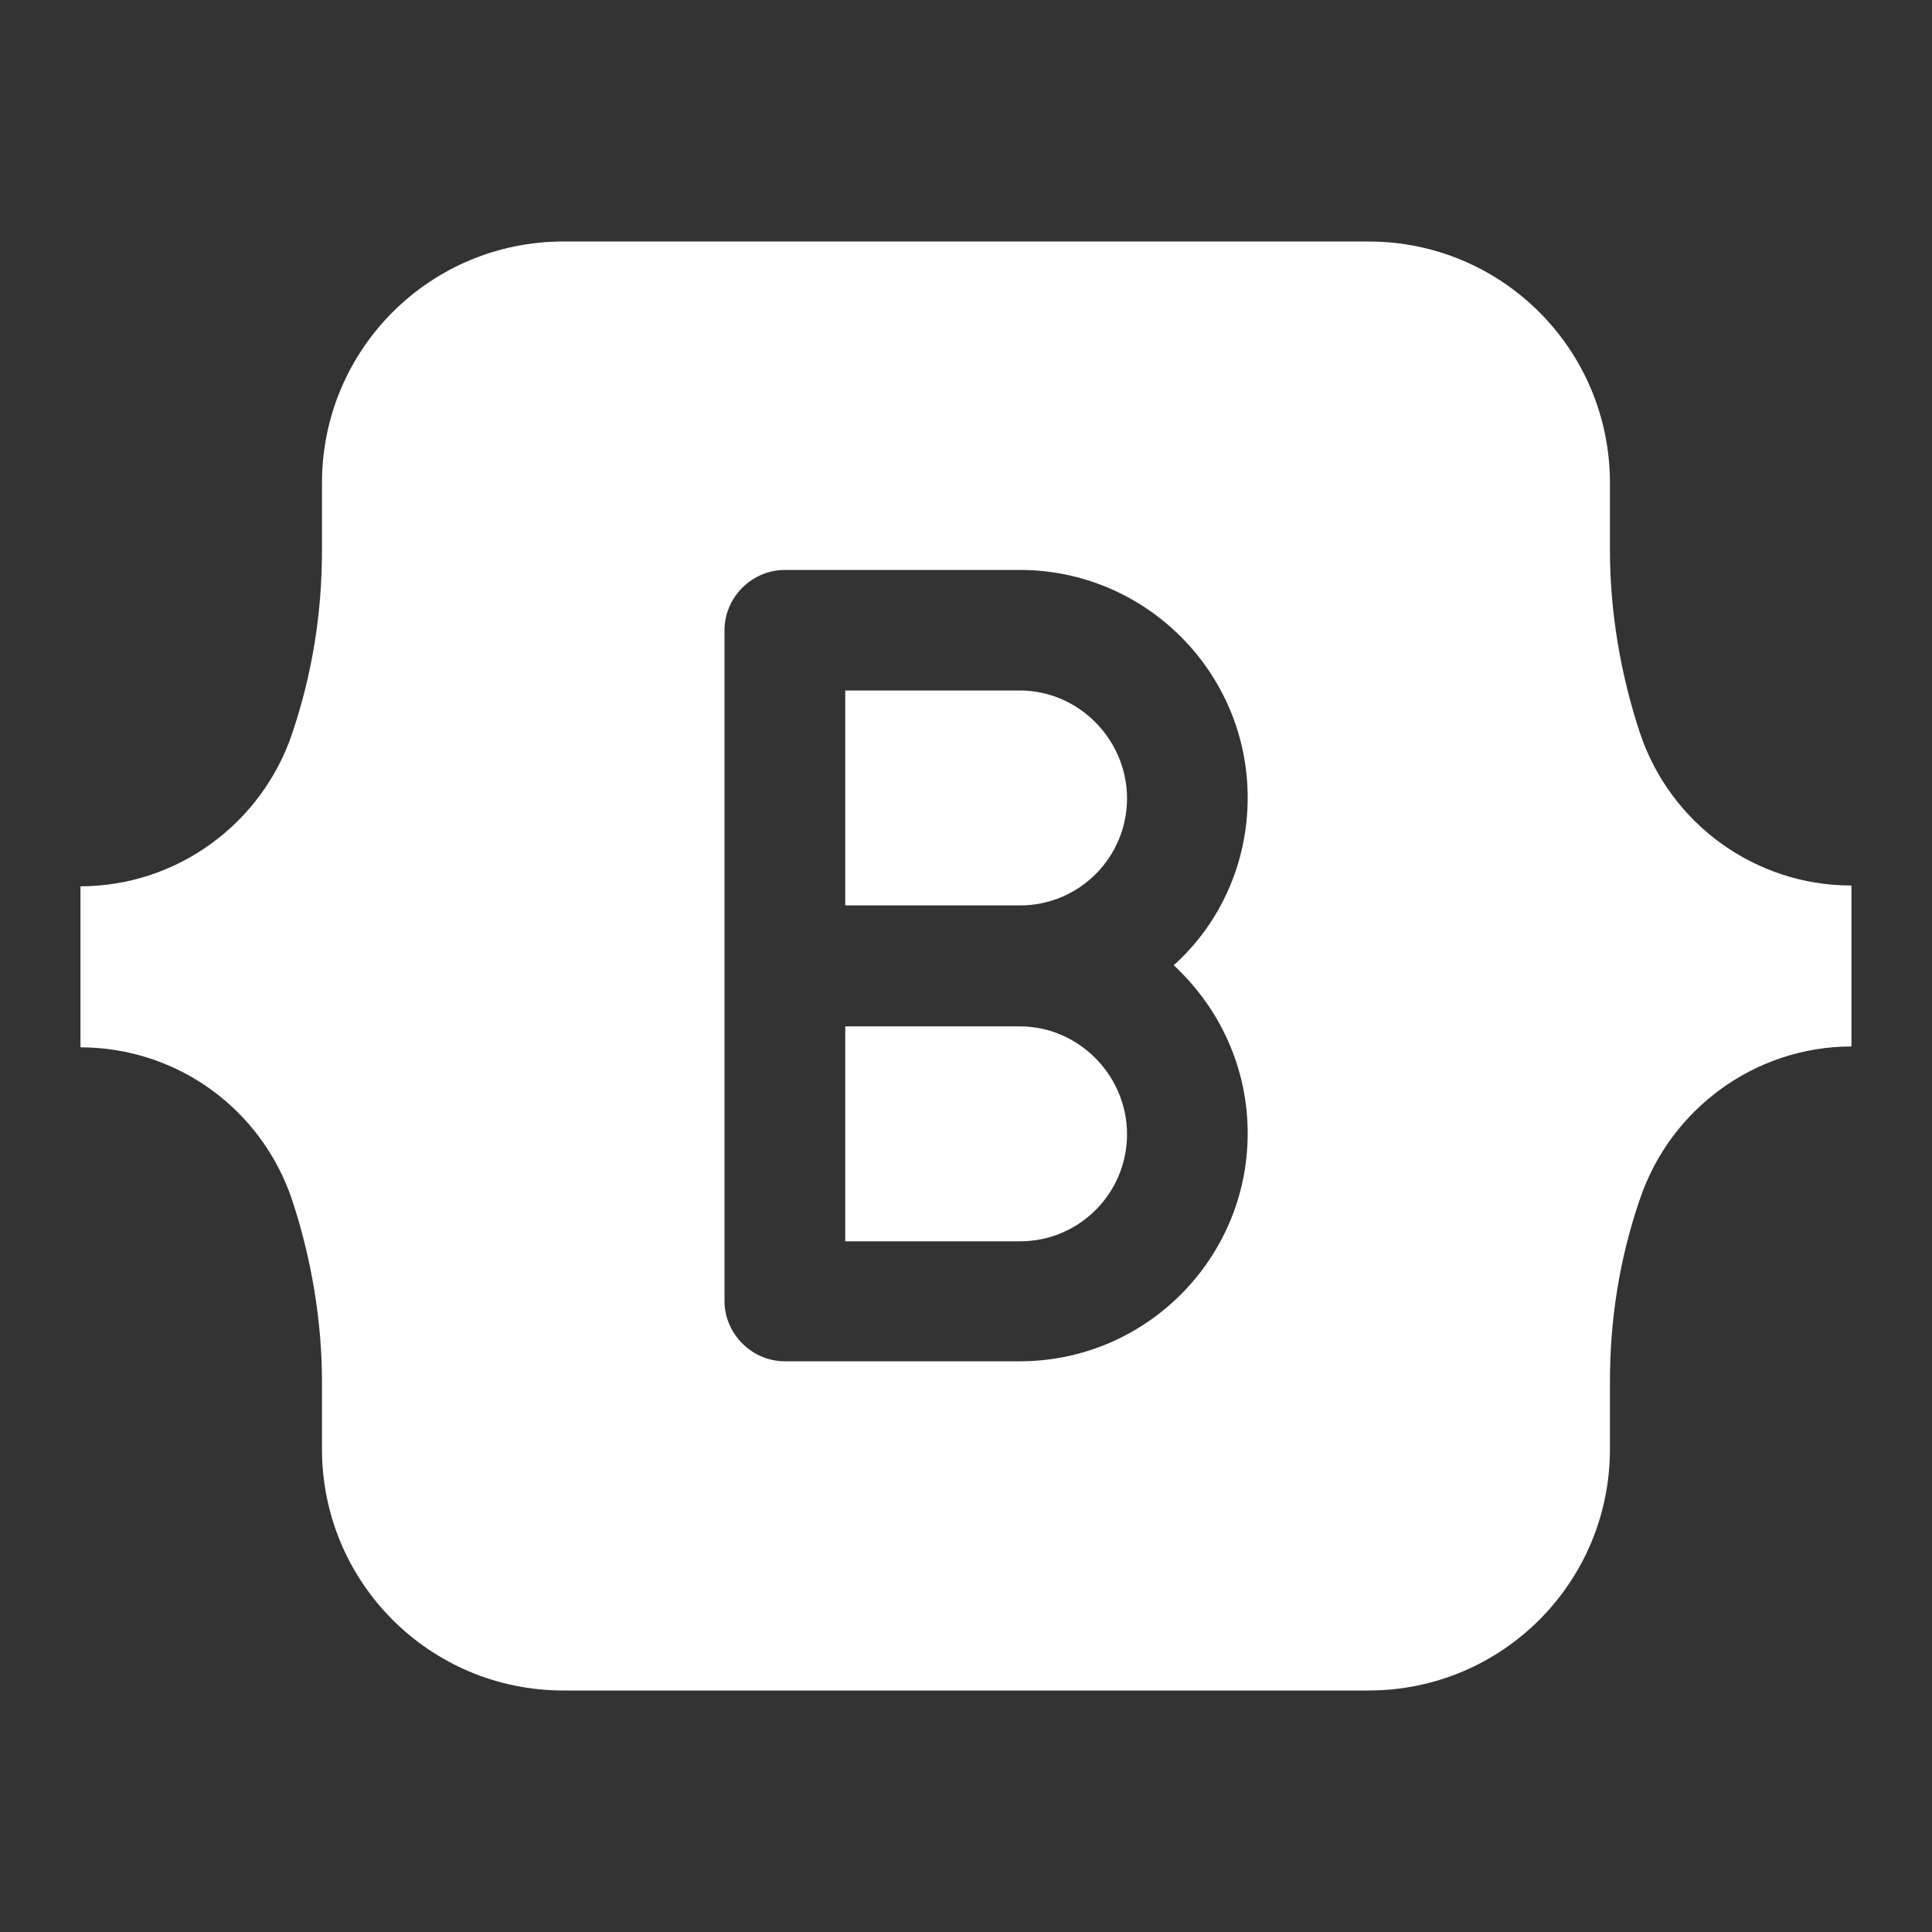 <svg width="20" height="20" viewBox="0 0 20 20" fill="none" xmlns="http://www.w3.org/2000/svg">
<rect x="0" y="0" width="20" height="20" fill="#333333" stroke="none"/>
<path d="M10.558 10.625H8.75V12.85H10.558C11.175 12.85 11.667 12.35 11.667 11.742C11.667 11.133 11.167 10.625 10.558 10.625Z" fill="white"/>
<path d="M10.558 7.148H8.75V9.373H10.558C11.175 9.373 11.667 8.873 11.667 8.265C11.667 7.657 11.167 7.148 10.558 7.148Z" fill="white"/>
<path d="M19.166 9.167C18.175 9.167 17.291 8.533 16.975 7.583C16.775 6.975 16.666 6.333 16.666 5.692V5C16.666 3.617 15.55 2.5 14.166 2.5H5.833C4.45 2.5 3.333 3.617 3.333 5V5.7C3.333 6.342 3.233 6.975 3.025 7.592C2.708 8.533 1.825 9.175 0.833 9.175V10.842C1.825 10.842 2.708 11.475 3.025 12.425C3.225 13.033 3.333 13.675 3.333 14.308V15C3.333 16.383 4.45 17.5 5.833 17.5H14.166C15.55 17.5 16.666 16.383 16.666 15V14.3C16.666 13.658 16.766 13.025 16.975 12.417C17.291 11.475 18.175 10.833 19.166 10.833V9.167ZM12.916 11.733C12.916 13.033 11.858 14.092 10.558 14.092H8.125C7.783 14.092 7.5 13.808 7.5 13.467V6.525C7.5 6.183 7.783 5.9 8.125 5.9H10.558C11.858 5.9 12.916 6.958 12.916 8.258C12.916 8.942 12.625 9.567 12.15 9.992C12.625 10.433 12.916 11.05 12.916 11.733Z" fill="white"/>
</svg>
